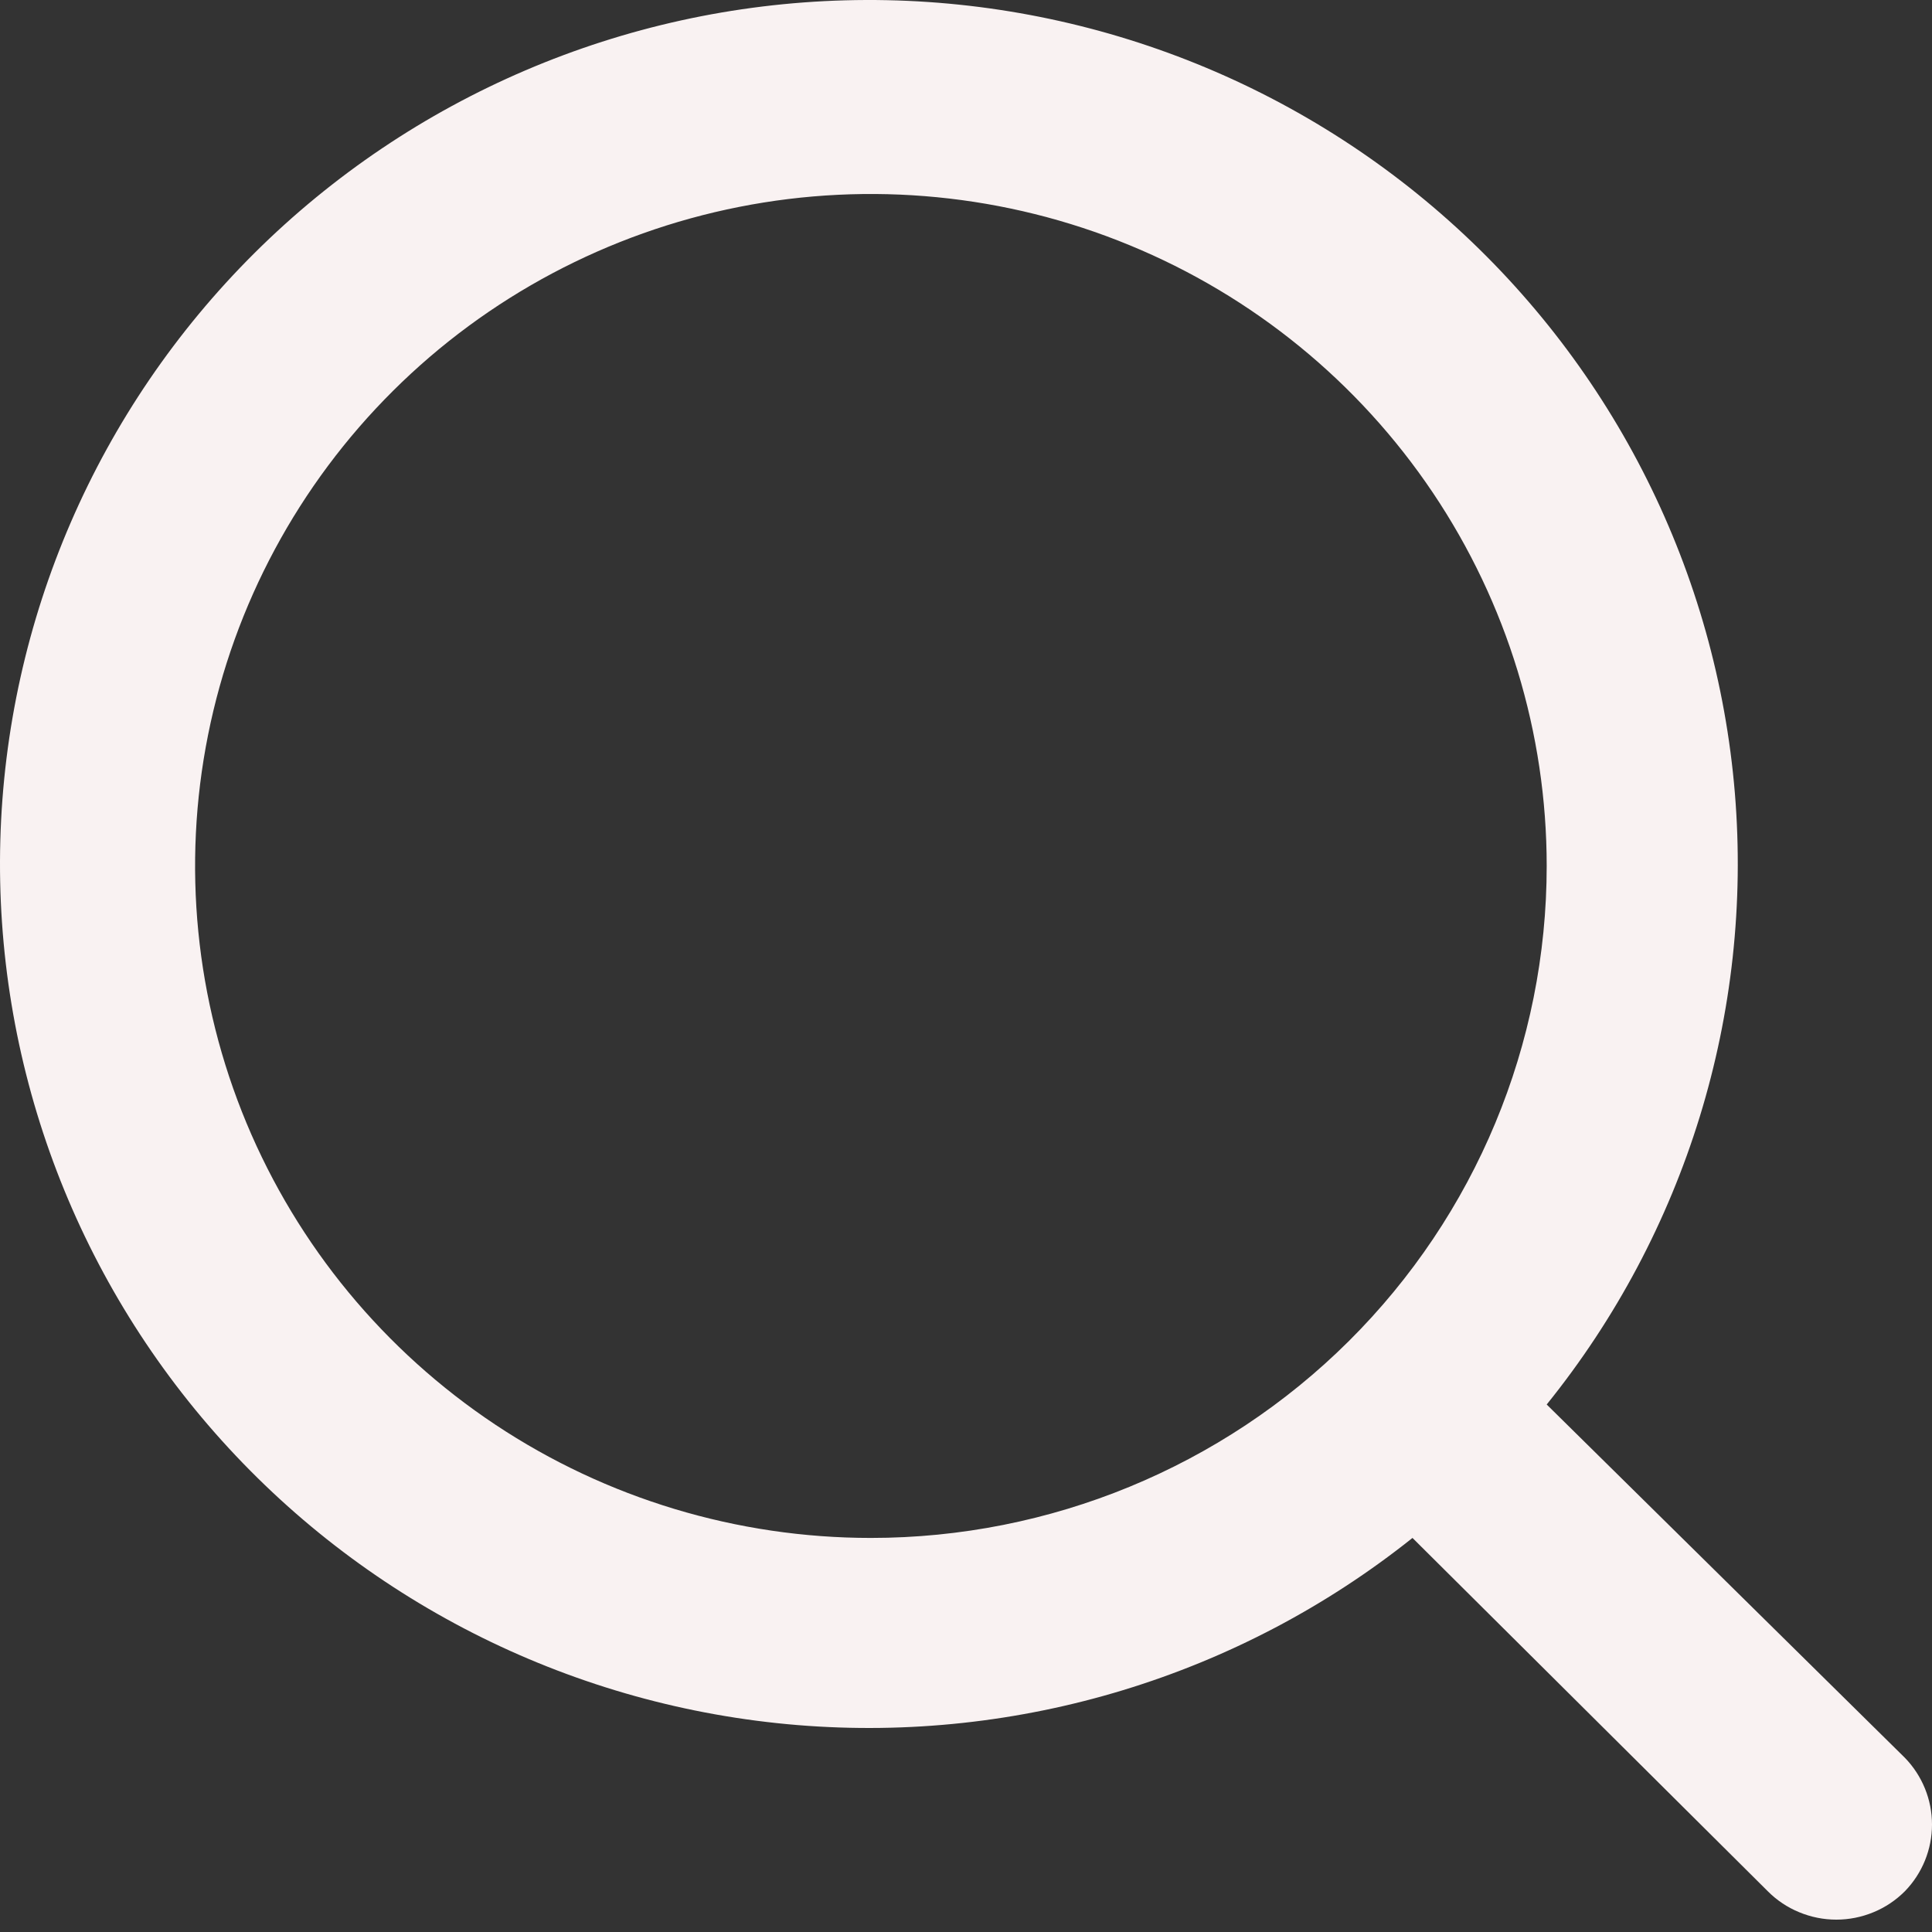 <svg width="30" height="30" viewBox="0 0 30 30" fill="none" xmlns="http://www.w3.org/2000/svg">
<rect x="0" y="0" width="30" height="30" fill="#333333" stroke="none"/>
<path d="M29.579 27.295L24.017 21.809C26.176 19.133 27.221 15.736 26.939 12.316C26.656 8.896 25.066 5.715 22.496 3.425C19.927 1.135 16.572 -0.089 13.123 0.005C9.674 0.099 6.392 1.503 3.952 3.929C1.512 6.356 0.099 9.619 0.005 13.049C-0.089 16.479 1.141 19.814 3.444 22.369C5.747 24.924 8.947 26.505 12.386 26.787C15.825 27.068 19.241 26.028 21.933 23.881L27.45 29.367C27.589 29.507 27.755 29.618 27.938 29.693C28.121 29.769 28.317 29.808 28.514 29.808C28.712 29.808 28.908 29.769 29.091 29.693C29.274 29.618 29.439 29.507 29.579 29.367C29.849 29.089 30 28.718 30 28.331C30 27.945 29.849 27.573 29.579 27.295ZM13.523 23.881C11.448 23.881 9.419 23.27 7.693 22.123C5.968 20.976 4.623 19.347 3.828 17.44C3.034 15.533 2.826 13.435 3.231 11.411C3.636 9.387 4.636 7.528 6.103 6.069C7.571 4.609 9.44 3.616 11.476 3.213C13.512 2.81 15.622 3.017 17.539 3.807C19.457 4.596 21.096 5.934 22.249 7.65C23.402 9.366 24.017 11.383 24.017 13.447C24.017 16.214 22.912 18.868 20.944 20.825C18.976 22.782 16.306 23.881 13.523 23.881Z" fill="#F9F2F2"/>
</svg>
